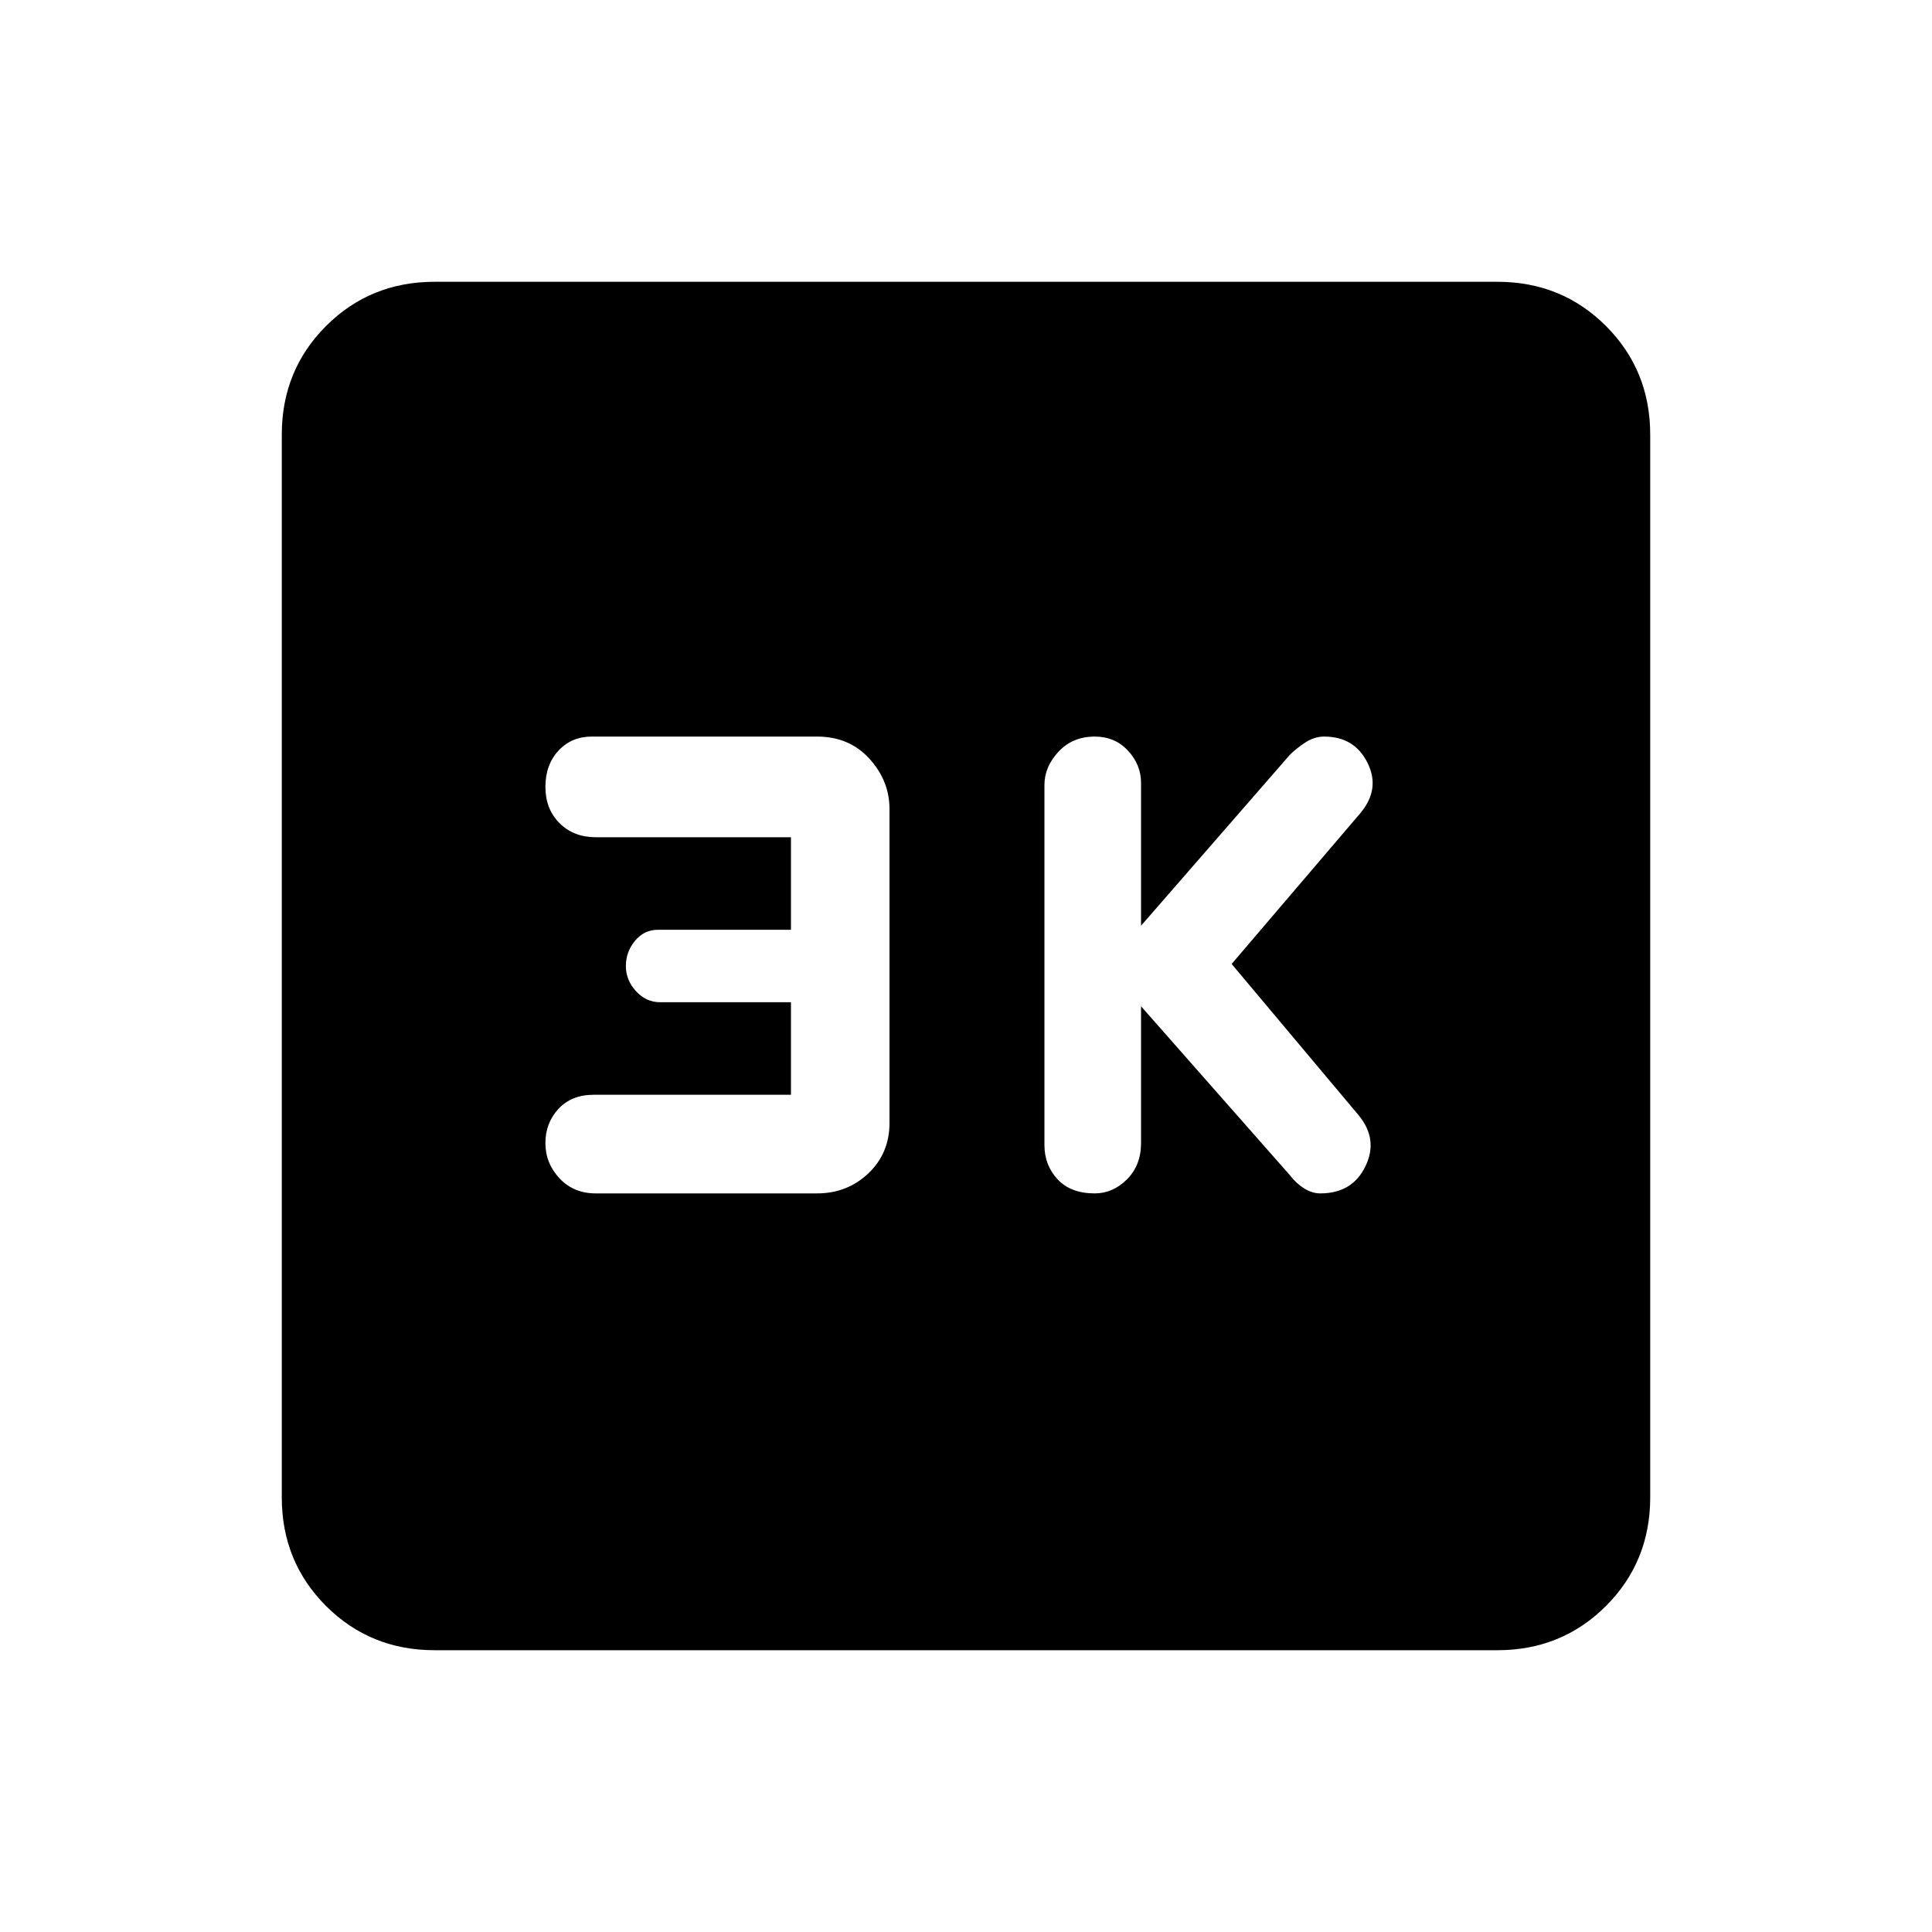 <svg xmlns="http://www.w3.org/2000/svg" height="20" width="20"><path d="M11.333 12.354q.188 0 .334-.146.145-.146.145-.375v-1.416l1.542 1.75q.063.083.146.135.083.052.167.052.333 0 .468-.281.136-.281-.073-.531L12.75 9.979l1.333-1.562q.209-.25.073-.521-.135-.271-.448-.271-.104 0-.198.063-.093.062-.156.124l-1.542 1.771V8.104q0-.187-.135-.333-.135-.146-.344-.146-.229 0-.375.156-.146.157-.146.344v3.729q0 .208.136.354.135.146.385.146Zm-5.166 0h2.291q.313 0 .532-.208.218-.208.218-.521v-3.25q0-.292-.208-.521-.208-.229-.542-.229H6.125q-.208 0-.344.146-.135.146-.135.375t.146.375q.146.146.375.146h2.021v.958H6.812q-.145 0-.239.115-.094.114-.094.26 0 .146.104.26.105.115.25.115h1.355v.958H6.146q-.229 0-.365.146-.135.146-.135.354 0 .209.146.365t.375.156ZM4.5 17.083q-.667 0-1.125-.458-.458-.458-.458-1.125v-11q0-.667.458-1.125.458-.458 1.125-.458h11q.667 0 1.125.458.458.458.458 1.125v11q0 .667-.458 1.125-.458.458-1.125.458Z"/></svg>